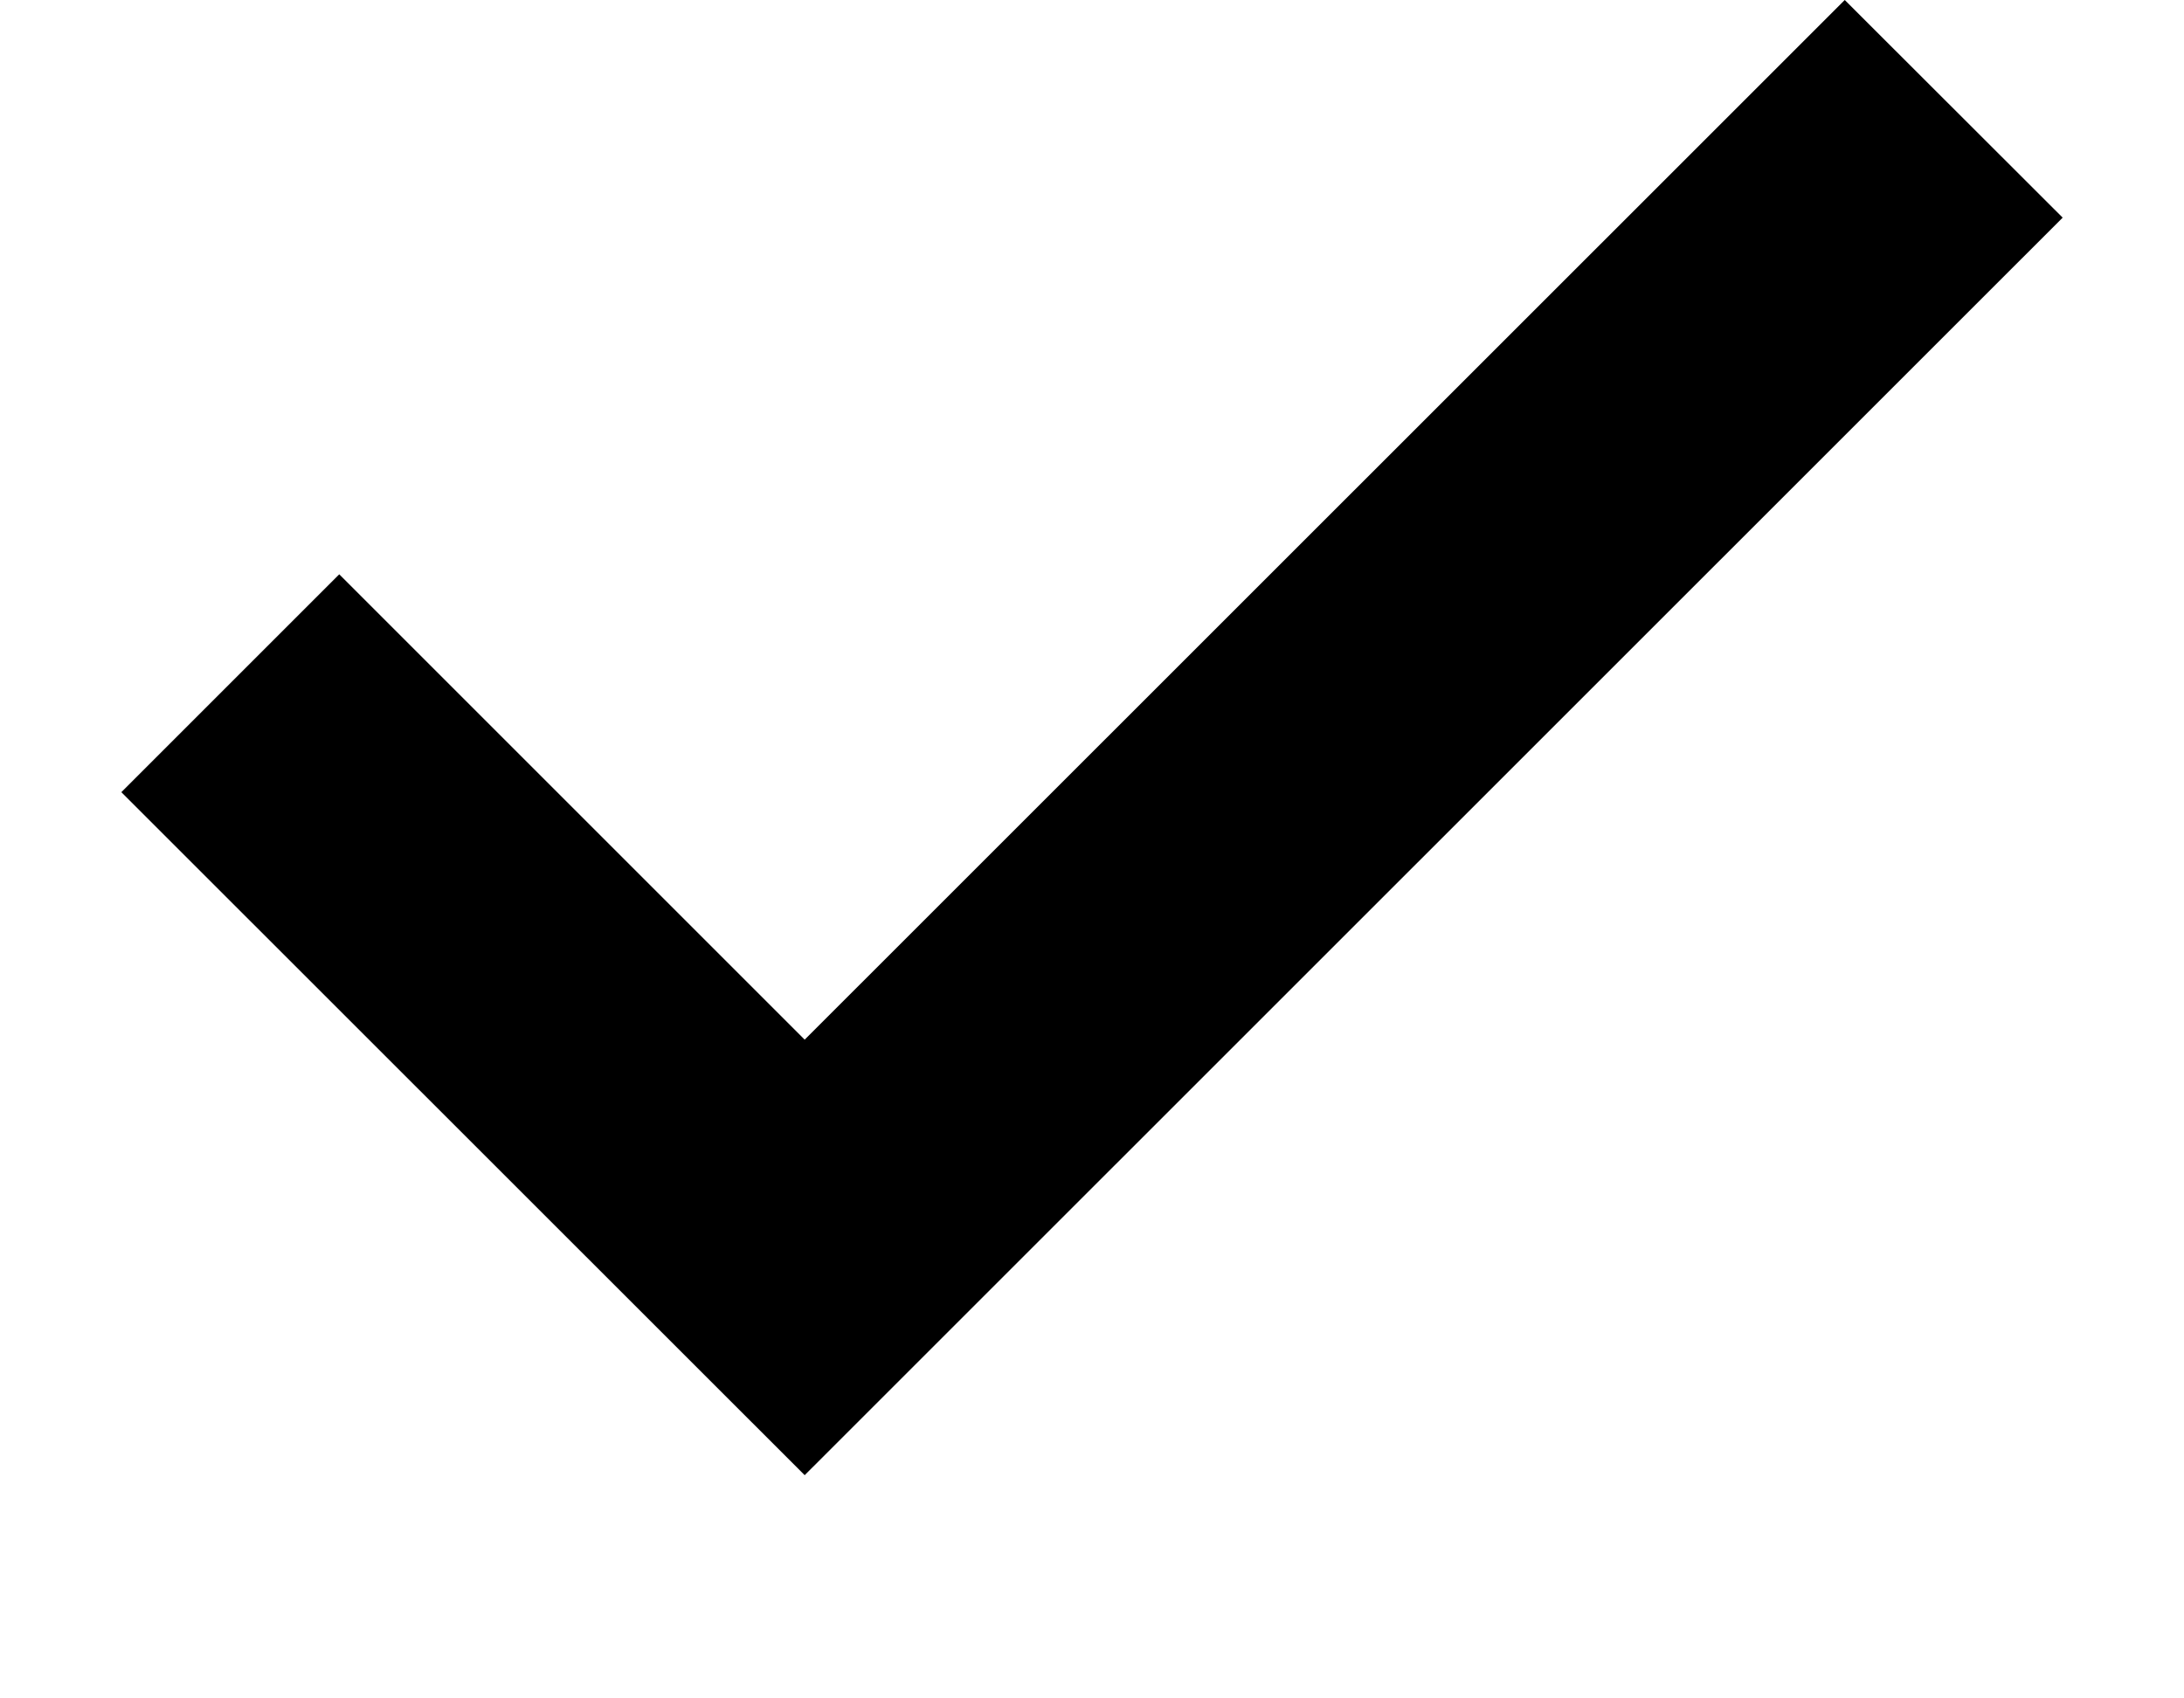 <svg width="9" height="7" viewBox="0 0 9 7" xmlns="http://www.w3.org/2000/svg" xmlns:xlink="http://www.w3.org/1999/xlink"><view id="shape-check" viewBox="0 0 9 7"/><svg width="9" height="7" viewBox="0 0 9 7" xmlns="http://www.w3.org/2000/svg"><path d="M8.5.897 7.602 0 3.316 4.285 1.398 2.367.5 3.265 3.316 6.08 8.5.897Z"/></svg></svg>